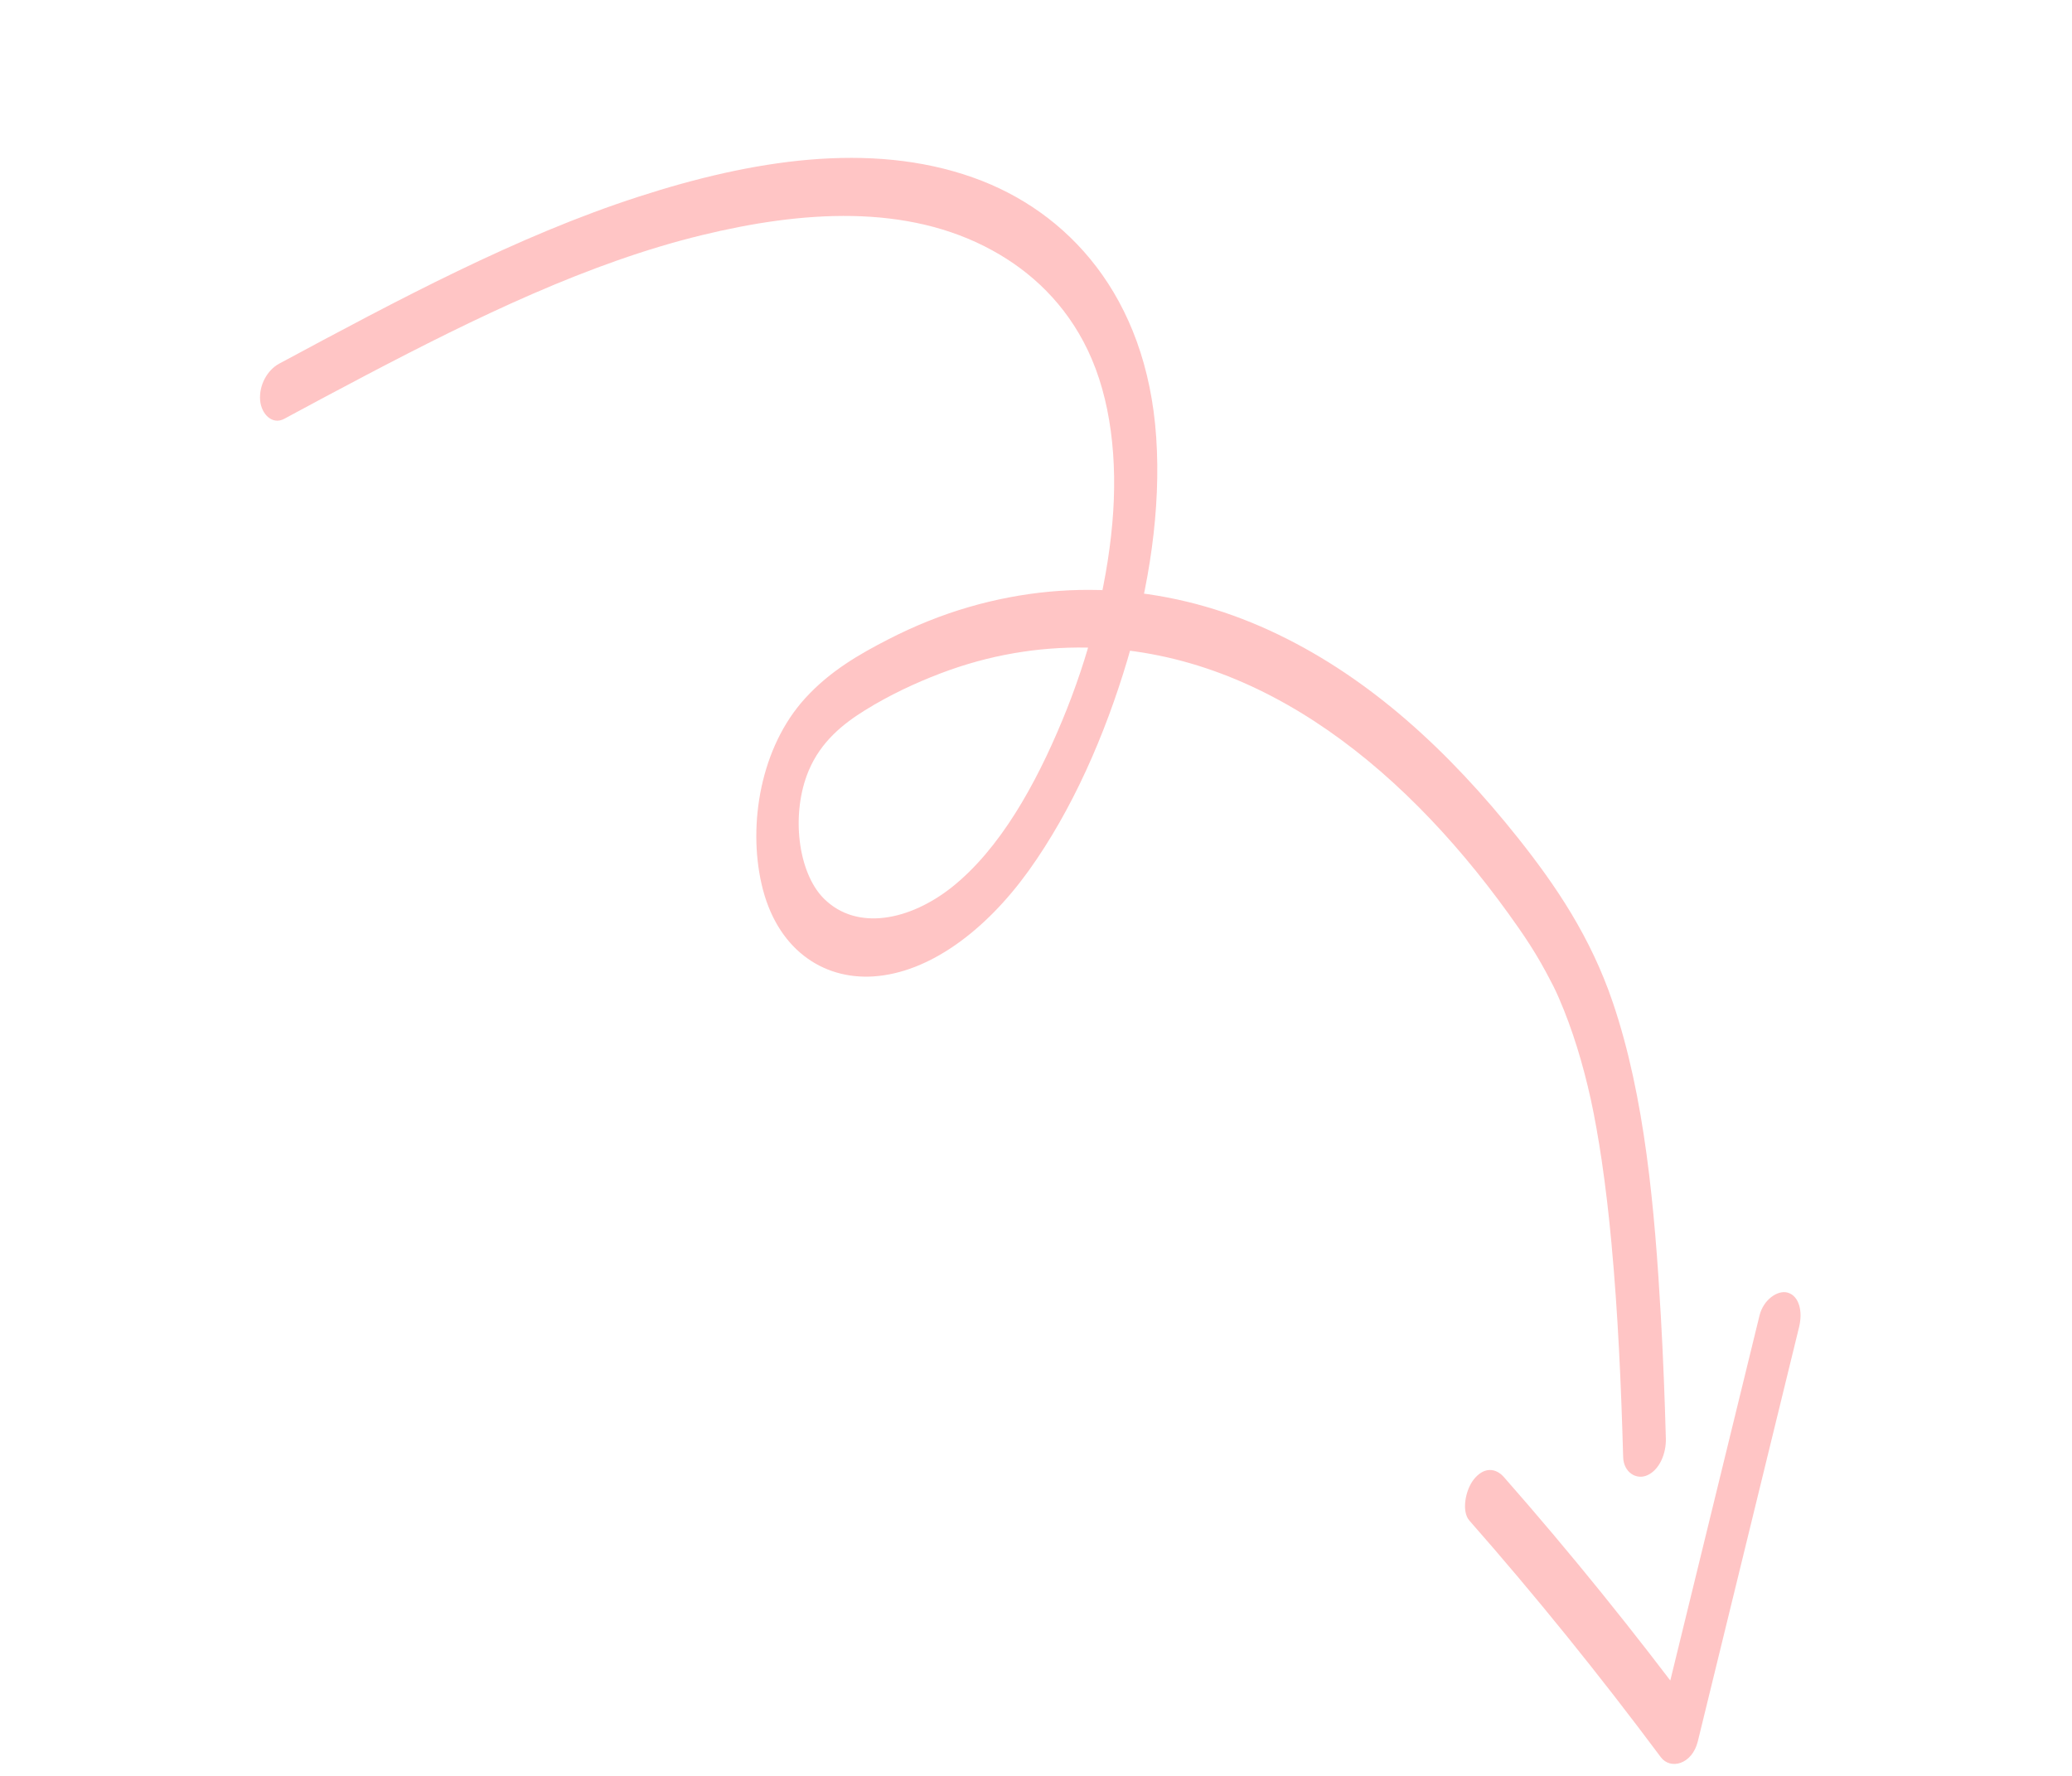 <svg width="266" height="228" viewBox="0 0 266 228" fill="none" xmlns="http://www.w3.org/2000/svg">
<path d="M35.815 46.704C51.056 38.511 66.405 30.286 81.978 25.254C96.444 20.564 111.665 18.093 124.903 22.787C137.037 27.074 147.198 37.971 148.43 56.11C149.064 65.36 147.536 75.309 144.732 84.72C141.855 94.38 137.653 103.998 132.063 111.784C126.572 119.424 119.355 124.877 112.156 125.358C105.532 125.801 99.643 121.756 97.766 113.493C96.004 105.775 97.661 95.912 103.359 89.657C106.571 86.127 110.356 83.98 114.031 82.087C117.418 80.348 120.866 78.962 124.311 77.958C138.309 73.879 152.006 75.614 164.115 81.473C175.987 87.198 186.003 96.424 194.922 107.638C199.777 113.754 204.211 120.318 207.055 128.709C211.167 140.826 212.434 155.162 213.223 169.101C213.514 174.261 213.716 179.458 213.859 184.67C213.917 186.634 213.029 188.732 211.457 189.414C210.073 190.024 208.432 189.042 208.378 187.064C208.12 177.814 207.713 168.615 206.873 159.575C206.543 155.999 206.135 152.463 205.623 148.977C205.222 146.273 204.697 143.278 204.215 141.108C203.205 136.549 201.883 132.184 200.152 128.192C200.046 127.953 199.94 127.714 199.835 127.476C199.785 127.381 199.424 126.588 199.74 127.272C199.558 126.883 199.371 126.508 199.179 126.148C198.734 125.267 198.26 124.408 197.782 123.564C196.902 122.026 195.955 120.565 194.971 119.156C181.047 99.133 162.112 83.495 139.469 83.142C133.316 83.039 126.993 84.067 120.716 86.464C117.467 87.701 114.196 89.236 111.043 91.188C108.281 92.905 105.399 95.177 103.819 98.936C101.48 104.512 102.449 112.075 105.776 115.376C110.068 119.632 116.904 118.103 122.189 113.912C128.373 108.998 132.956 100.738 136.377 92.483C139.7 84.487 142.036 75.719 142.797 67.202C143.516 59.087 142.622 51.195 139.66 44.988C136.809 39.004 132.358 34.876 127.431 32.169C116.393 26.086 102.879 27.085 90.109 30.188C75.616 33.705 61.164 40.728 46.972 48.18C43.469 50.012 39.973 51.894 36.477 53.777C35.016 54.571 33.575 53.25 33.398 51.427C33.223 49.413 34.354 47.499 35.815 46.704Z" fill="#FFC5C5"/>
<path d="M230.963 170.38C226.629 188.111 222.295 205.843 217.965 223.56C217.237 226.535 214.44 227.253 213.209 225.595C205.326 215.023 197.137 204.887 188.633 195.216C187.609 194.051 188.112 191.312 189.207 189.93C190.525 188.279 192.046 188.475 193.07 189.64C201.574 199.311 209.763 209.448 217.646 220.019C216.064 220.699 214.472 221.375 212.891 222.054C217.225 204.323 221.559 186.591 225.889 168.874C226.385 166.867 228.215 165.576 229.514 165.961C230.975 166.395 231.459 168.373 230.963 170.38Z" fill="#FFC5C5"/>
</svg>
